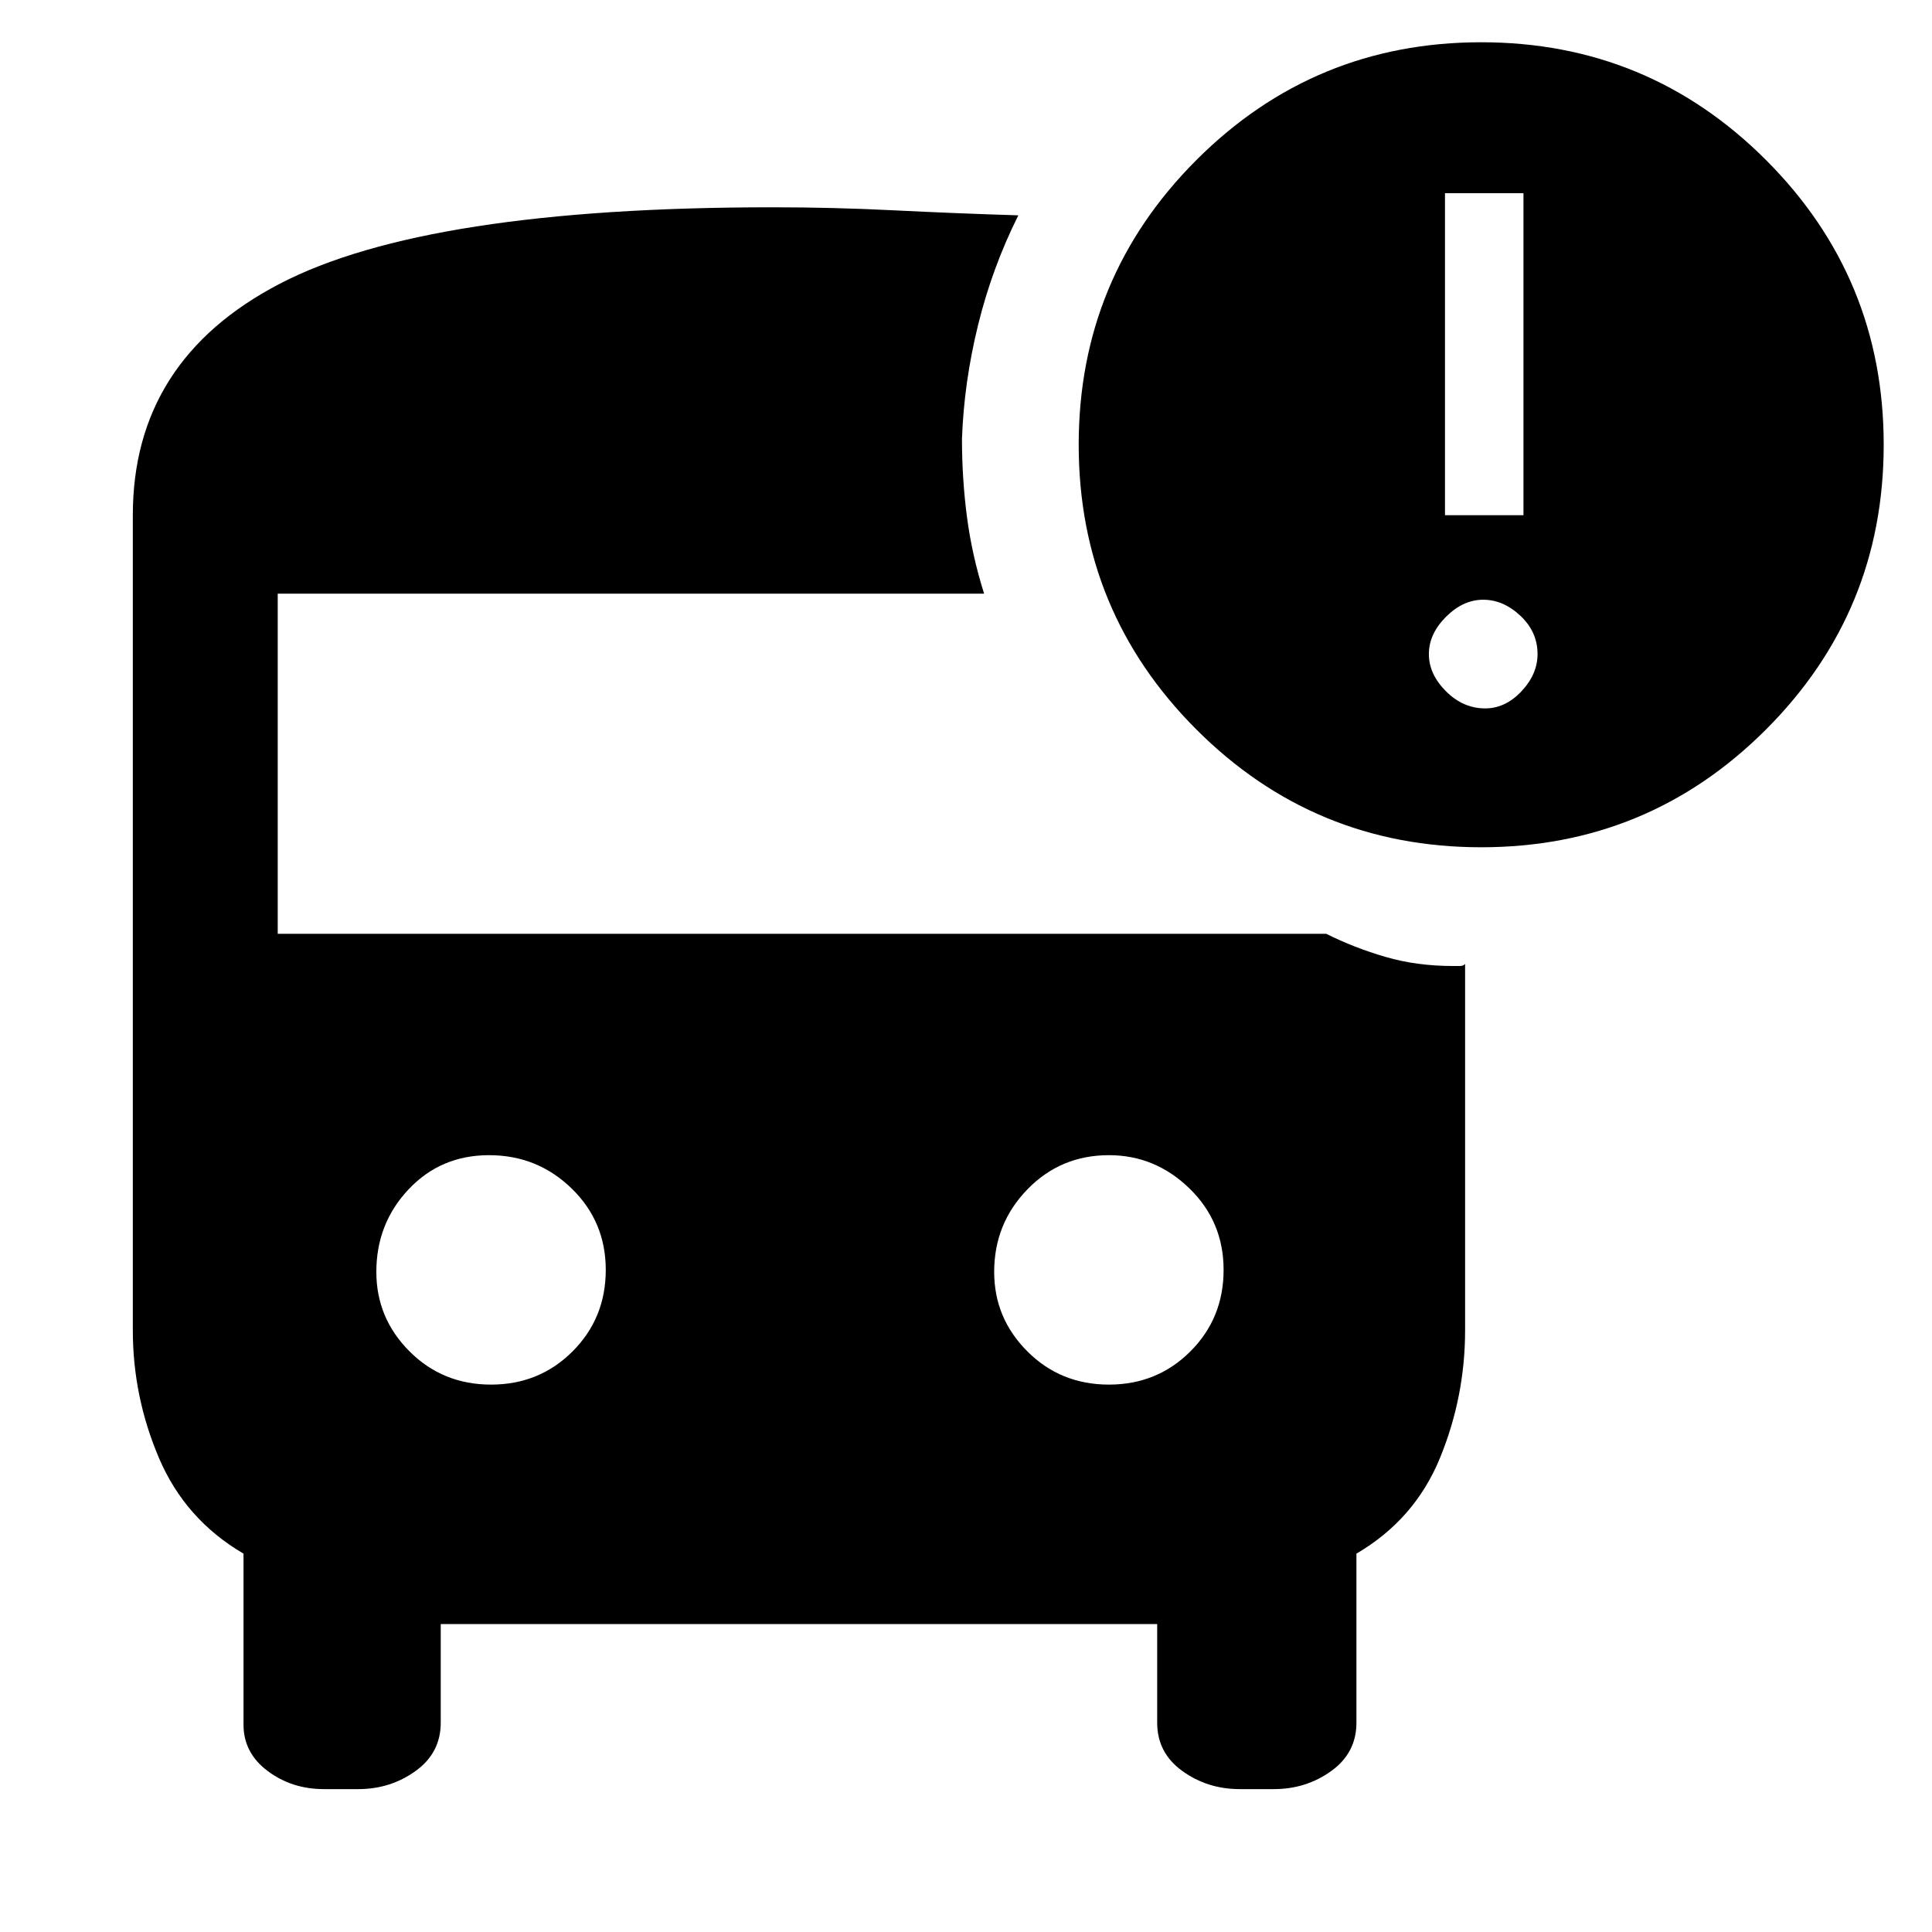 <svg xmlns="http://www.w3.org/2000/svg" height="48" width="48"><path d="M36.8 21.05Q32.65 21.05 29.725 18.125Q26.8 15.2 26.8 11.05Q26.8 6.9 29.725 3.975Q32.65 1.05 36.8 1.05Q40.95 1.05 43.875 3.975Q46.8 6.9 46.8 11.05Q46.8 15.2 43.875 18.125Q40.95 21.05 36.8 21.05ZM35.9 12.8H37.85V4.8H35.9ZM36.9 17.6Q37.4 17.6 37.8 17.175Q38.2 16.75 38.2 16.25Q38.2 15.7 37.775 15.3Q37.35 14.9 36.85 14.9Q36.35 14.9 35.925 15.325Q35.5 15.75 35.5 16.25Q35.5 16.75 35.925 17.175Q36.35 17.6 36.9 17.6ZM12.2 34.4Q13.4 34.4 14.225 33.575Q15.05 32.75 15.05 31.55Q15.05 30.35 14.2 29.525Q13.35 28.7 12.15 28.7Q10.95 28.7 10.15 29.55Q9.35 30.4 9.35 31.6Q9.35 32.75 10.175 33.575Q11 34.4 12.2 34.4ZM27.55 34.4Q28.75 34.4 29.575 33.575Q30.4 32.75 30.4 31.55Q30.4 30.35 29.55 29.525Q28.7 28.7 27.55 28.7Q26.35 28.7 25.525 29.55Q24.7 30.4 24.7 31.6Q24.7 32.75 25.525 33.575Q26.35 34.4 27.55 34.4ZM8.05 44.45Q7.25 44.45 6.65 44Q6.05 43.55 6.05 42.85V38.6Q4.6 37.75 3.95 36.225Q3.3 34.7 3.3 33.05V12.8Q3.3 8.95 6.95 7.05Q10.6 5.15 19.2 5.15Q20.7 5.15 22.2 5.225Q23.7 5.3 25.3 5.35Q24.65 6.65 24.3 8.075Q23.95 9.5 23.9 10.9Q23.9 11.9 24.025 12.85Q24.15 13.8 24.45 14.75H6.9V23.2H32.95Q33.65 23.55 34.425 23.775Q35.2 24 36.1 24Q36.2 24 36.275 24Q36.35 24 36.4 23.95V33.05Q36.4 34.7 35.775 36.225Q35.15 37.75 33.7 38.6V42.8Q33.7 43.55 33.075 44Q32.45 44.45 31.65 44.45H30.8Q30 44.45 29.375 44Q28.75 43.55 28.75 42.8V40.35H10.95V42.8Q10.95 43.55 10.325 44Q9.7 44.45 8.9 44.45Z"/></svg>